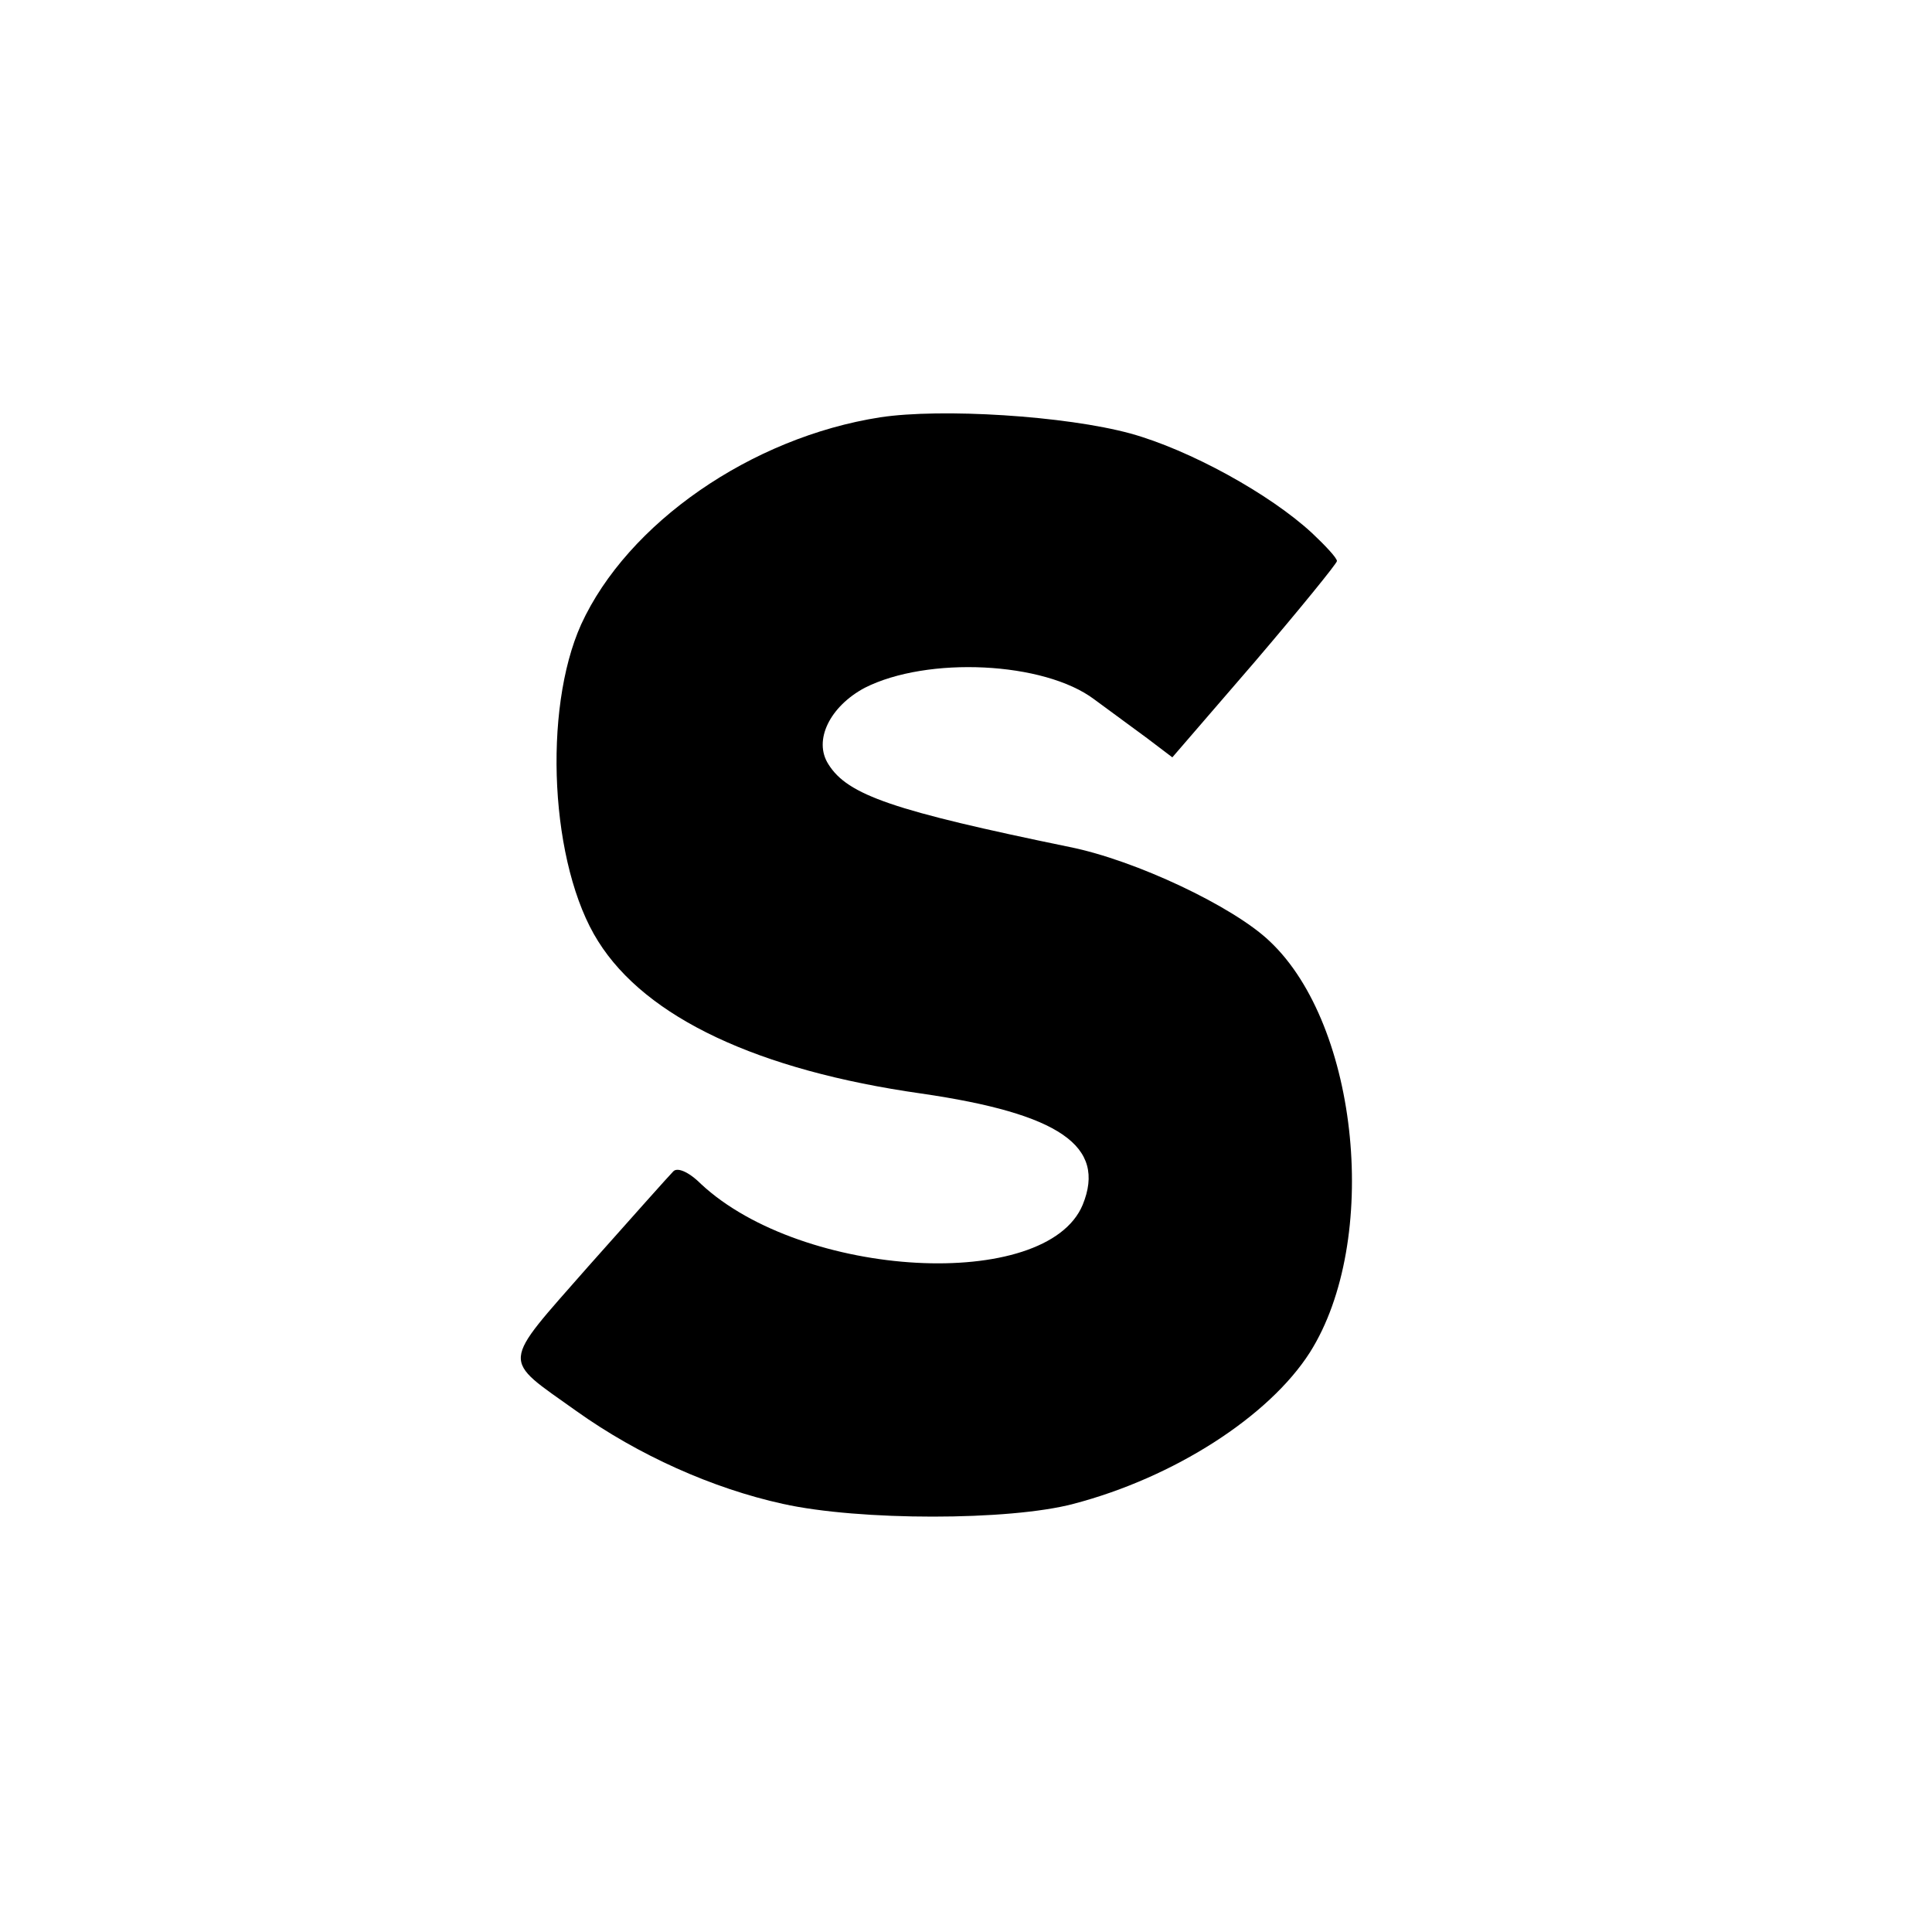 <?xml version="1.0" standalone="no"?>
<!DOCTYPE svg PUBLIC "-//W3C//DTD SVG 20010904//EN"
 "http://www.w3.org/TR/2001/REC-SVG-20010904/DTD/svg10.dtd">
<svg version="1.0" xmlns="http://www.w3.org/2000/svg"
 width="250pt" height="250pt" viewBox="0 0 250 250"
 preserveAspectRatio="xMidYMid meet">
<g transform="translate(0,250) scale(0.1,-0.1)"
fill="#000000" stroke="none">
<path d="M1139 1960 c-167 -26 -327 -137 -387 -268 -50 -111 -40 -312 22 -410
62 -99 207 -167 418 -197 179 -26 240 -68 209 -144 -47 -113 -362 -96 -494 27
-16 16 -31 22 -36 16 -5 -5 -54 -60 -110 -123 -114 -130 -113 -117 -15 -187
80 -57 176 -100 267 -120 99 -22 293 -22 376 0 130 34 253 113 306 196 91 144
64 423 -52 532 -47 45 -174 105 -259 122 -228 47 -287 67 -312 107 -20 31 2
75 47 99 81 41 232 34 297 -15 19 -14 49 -36 68 -50 l33 -25 107 124 c58 68
106 127 106 130 0 4 -15 20 -32 36 -55 51 -159 108 -235 129 -84 23 -245 33
-324 21z"/>
</g>
</svg>
